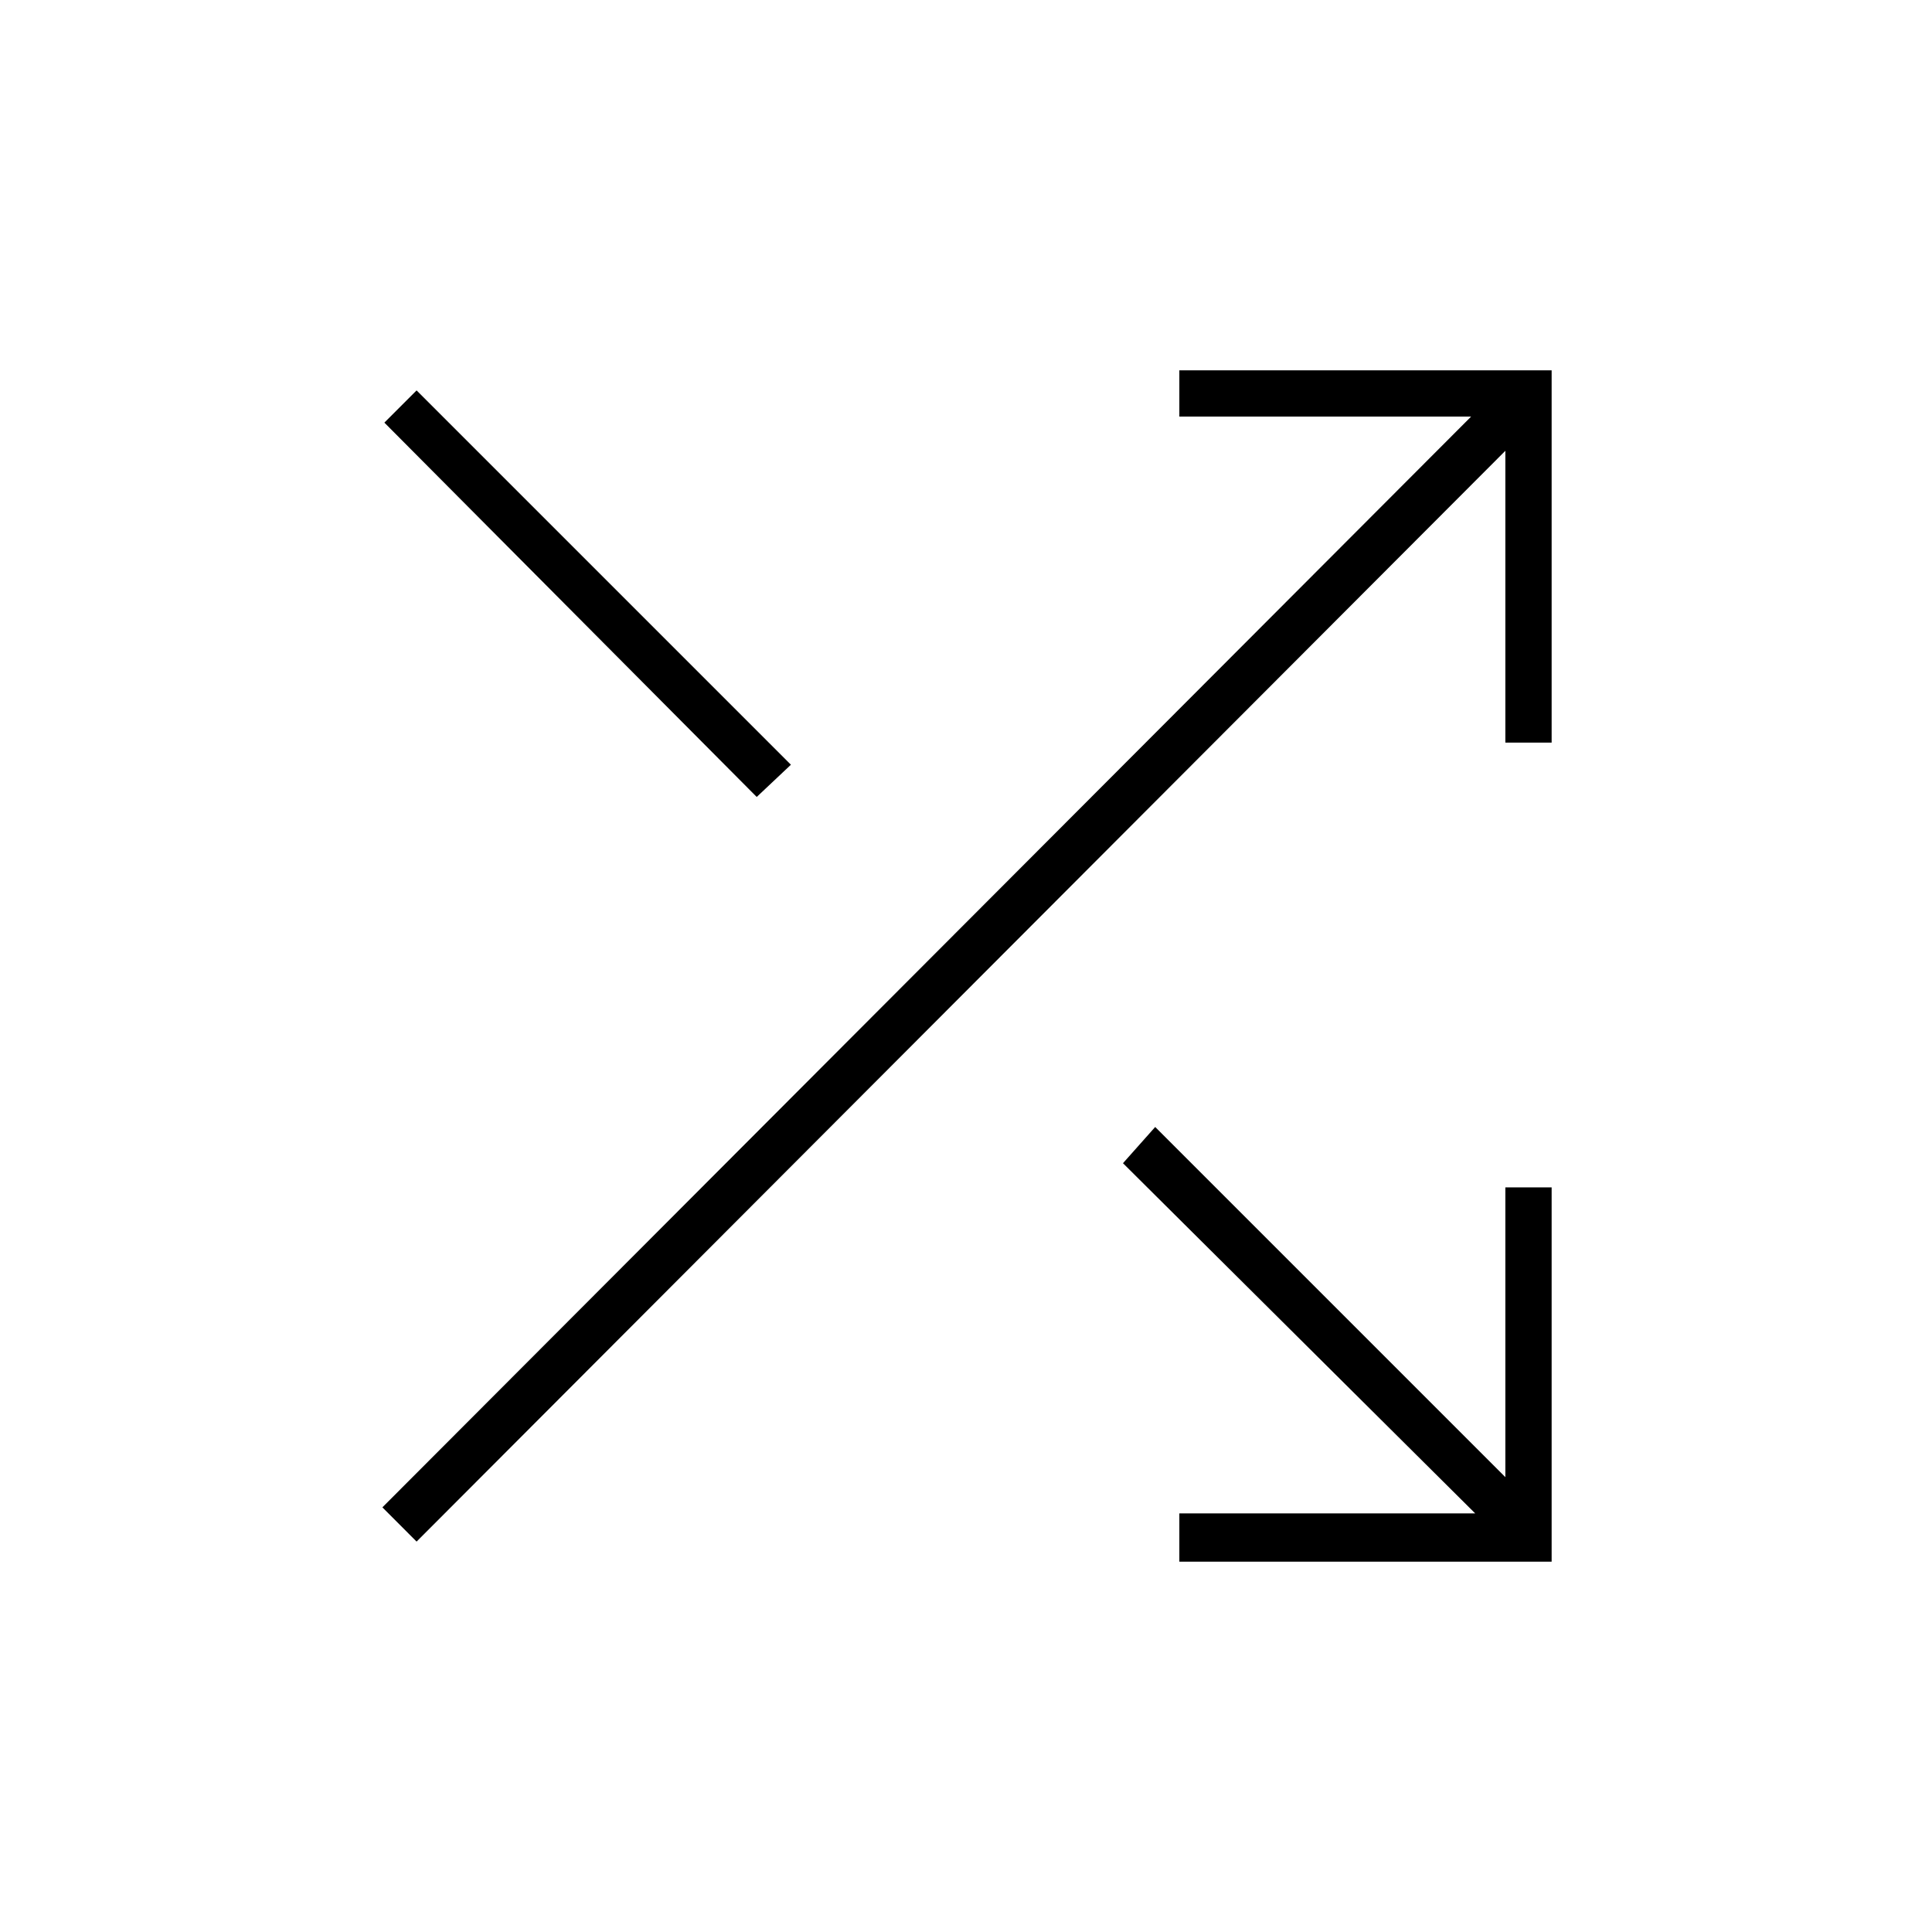 <svg xmlns="http://www.w3.org/2000/svg" height="40" width="40"><path d="M15.667 16.5 7.958 8.75l.667-.667 7.75 7.75Zm8.75 15.833v-1h6.125l-7.292-7.25.667-.75 7.25 7.25v-6h.958v7.75Zm-15.792-.416-.708-.709L30.458 8.625h-6.041v-.958h7.708v7.708h-.958V9.333Z"/></svg>